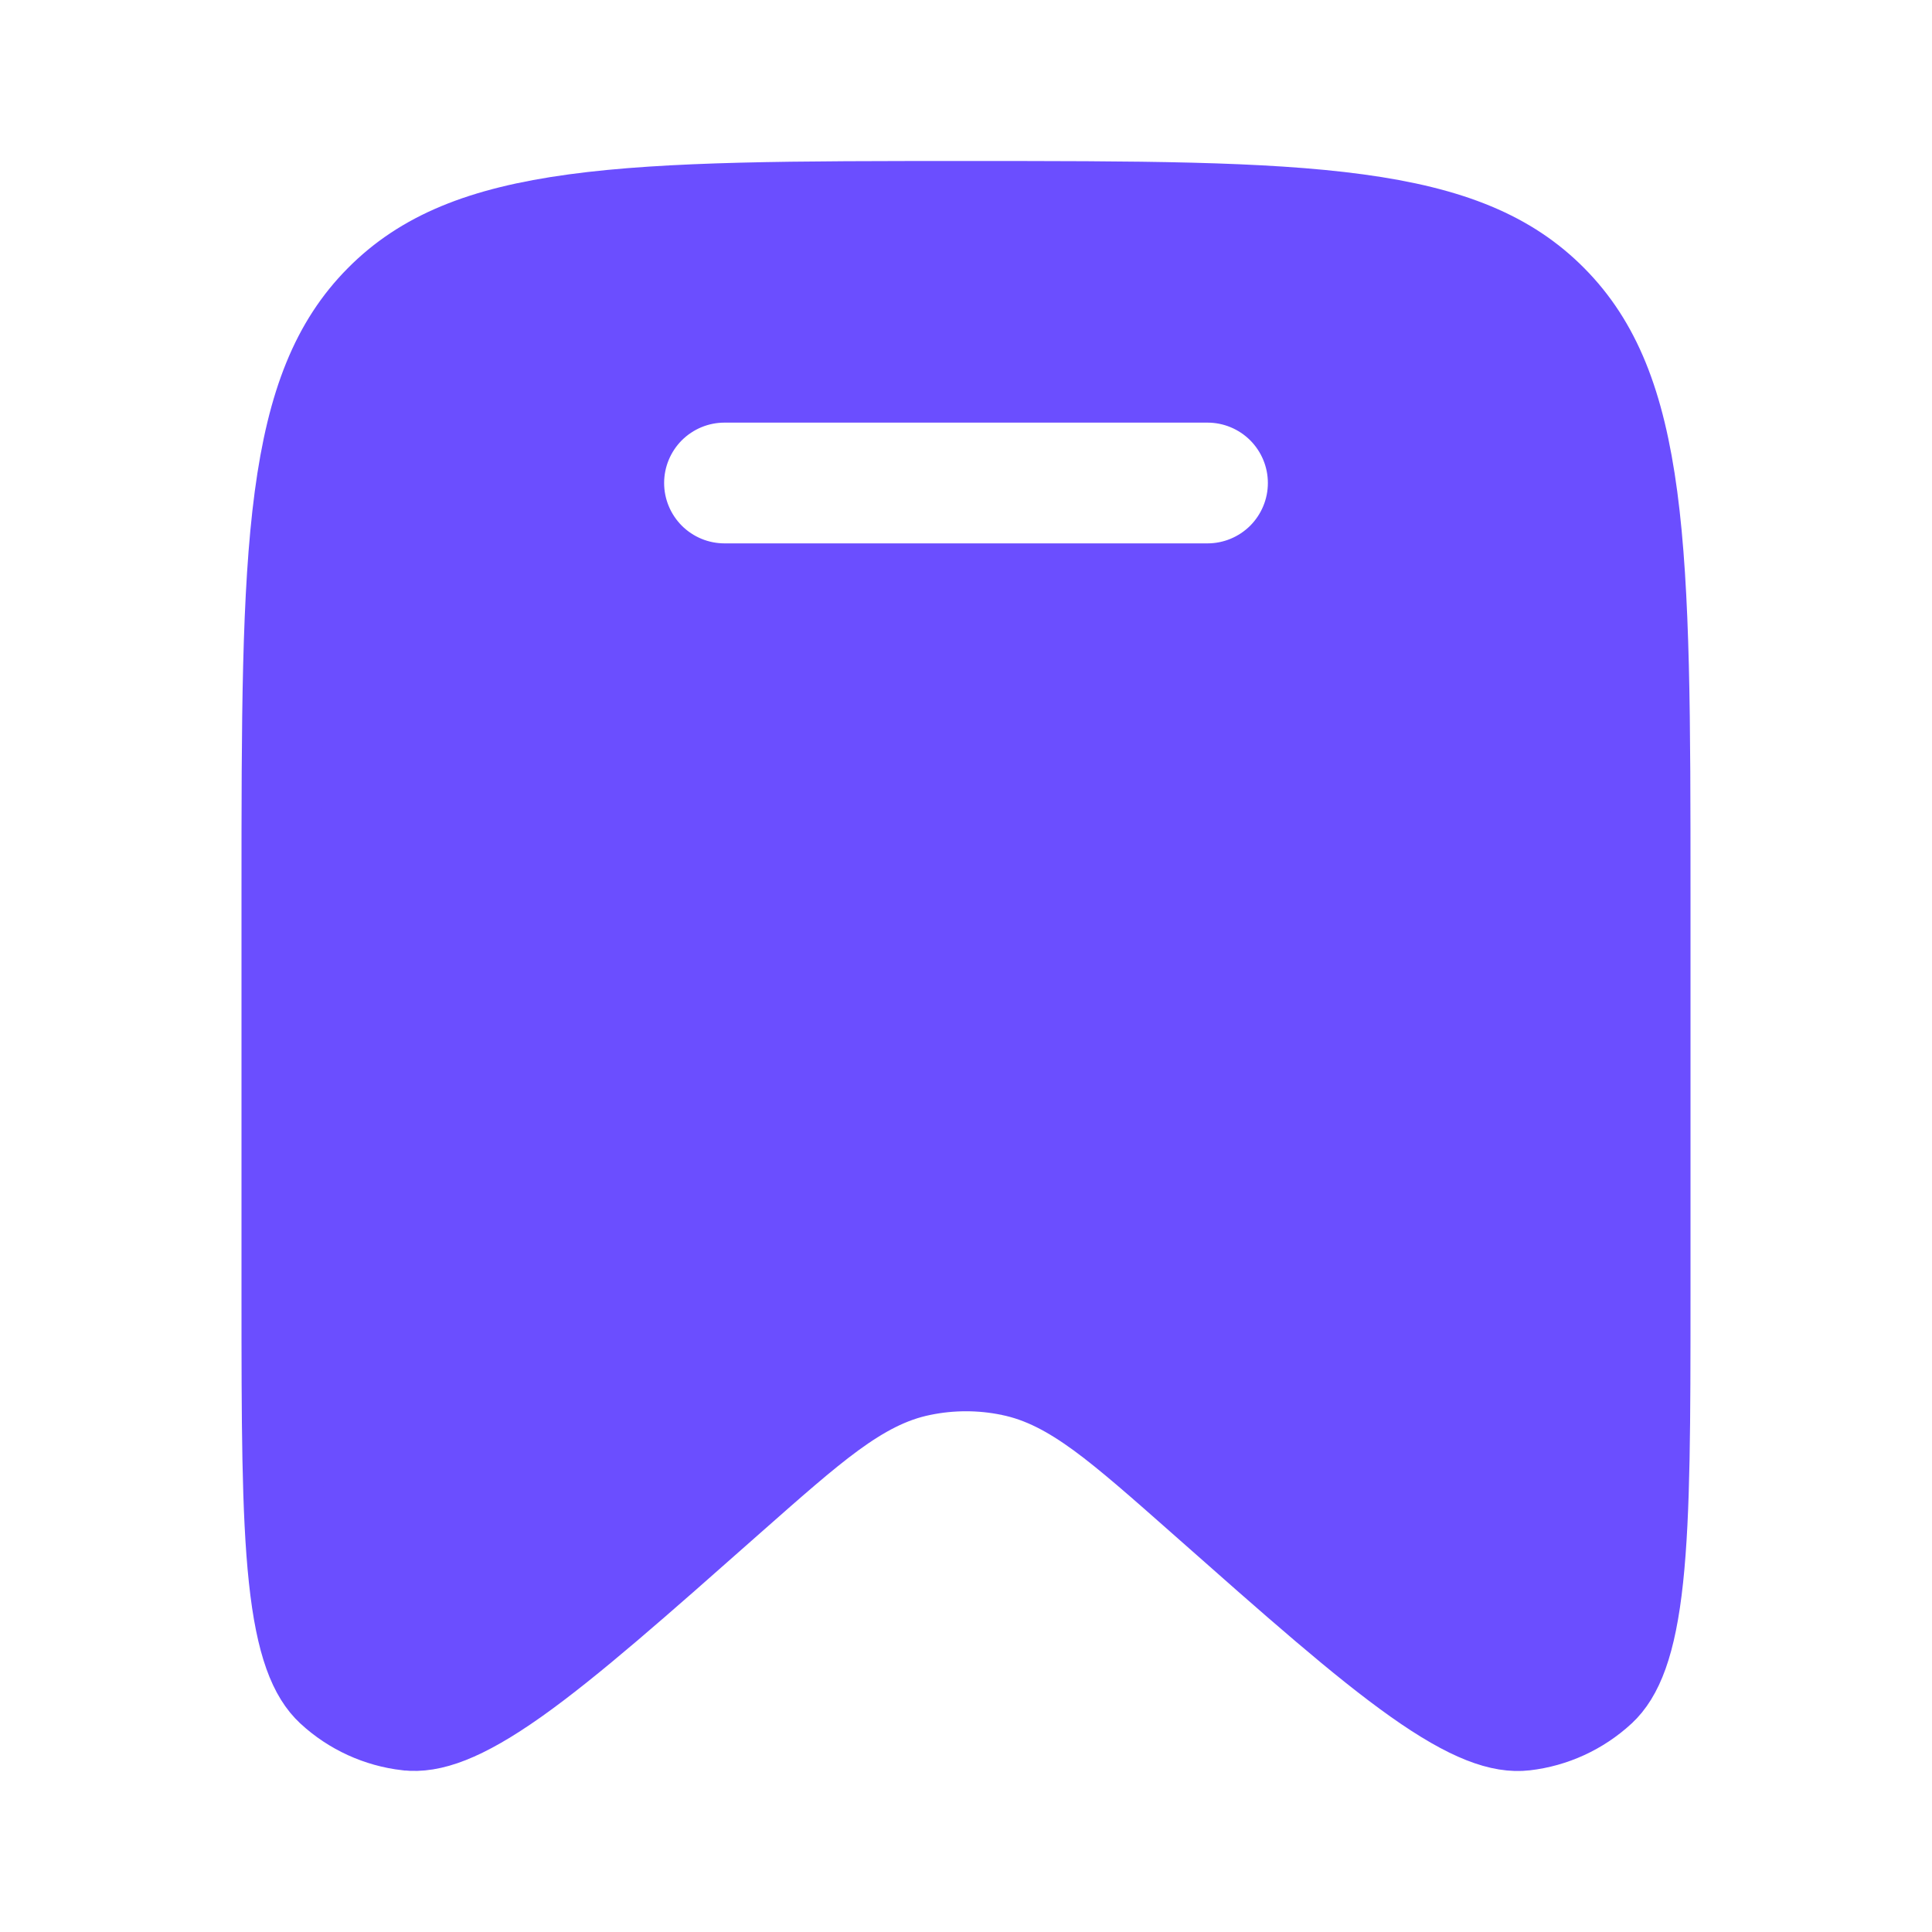 <svg width="24" height="24" viewBox="0 0 24 24" fill="none" xmlns="http://www.w3.org/2000/svg">
<path d="M12 2.5C14.135 2.5 15.686 2.501 16.87 2.662C18.039 2.821 18.775 3.127 19.326 3.684C19.878 4.241 20.182 4.988 20.34 6.173C20.499 7.371 20.5 8.94 20.5 11.098V16.091C20.5 17.651 20.499 18.78 20.411 19.605C20.322 20.444 20.151 20.838 19.928 21.044L19.927 21.045C19.654 21.296 19.311 21.453 18.946 21.495C18.649 21.529 18.247 21.402 17.564 20.918C16.891 20.442 16.051 19.699 14.89 18.672L14.889 18.671C14.386 18.227 13.984 17.871 13.633 17.614C13.275 17.353 12.933 17.165 12.539 17.086H12.54C12.184 17.013 11.816 17.013 11.46 17.086C11.066 17.165 10.725 17.353 10.367 17.614C10.016 17.871 9.613 18.228 9.11 18.672C7.949 19.699 7.109 20.442 6.437 20.918C5.753 21.402 5.352 21.528 5.055 21.494H5.054C4.688 21.452 4.344 21.295 4.073 21.045L4.072 21.044C3.848 20.838 3.678 20.445 3.589 19.606C3.501 18.781 3.5 17.651 3.5 16.091V11.097C3.5 8.939 3.501 7.371 3.66 6.173C3.818 4.989 4.122 4.242 4.674 3.685C5.225 3.128 5.961 2.821 7.13 2.662C8.314 2.501 9.865 2.5 12 2.5ZM9 4.75C8.668 4.75 8.351 4.882 8.116 5.116C7.882 5.351 7.75 5.668 7.75 6C7.75 6.332 7.882 6.649 8.116 6.884C8.351 7.118 8.668 7.25 9 7.25H15C15.332 7.25 15.649 7.118 15.884 6.884C16.118 6.649 16.25 6.332 16.25 6C16.25 5.668 16.118 5.351 15.884 5.116C15.649 4.882 15.332 4.75 15 4.75H9Z" fill="#6B4EFF" stroke="#6B4EFF"/>
</svg>
